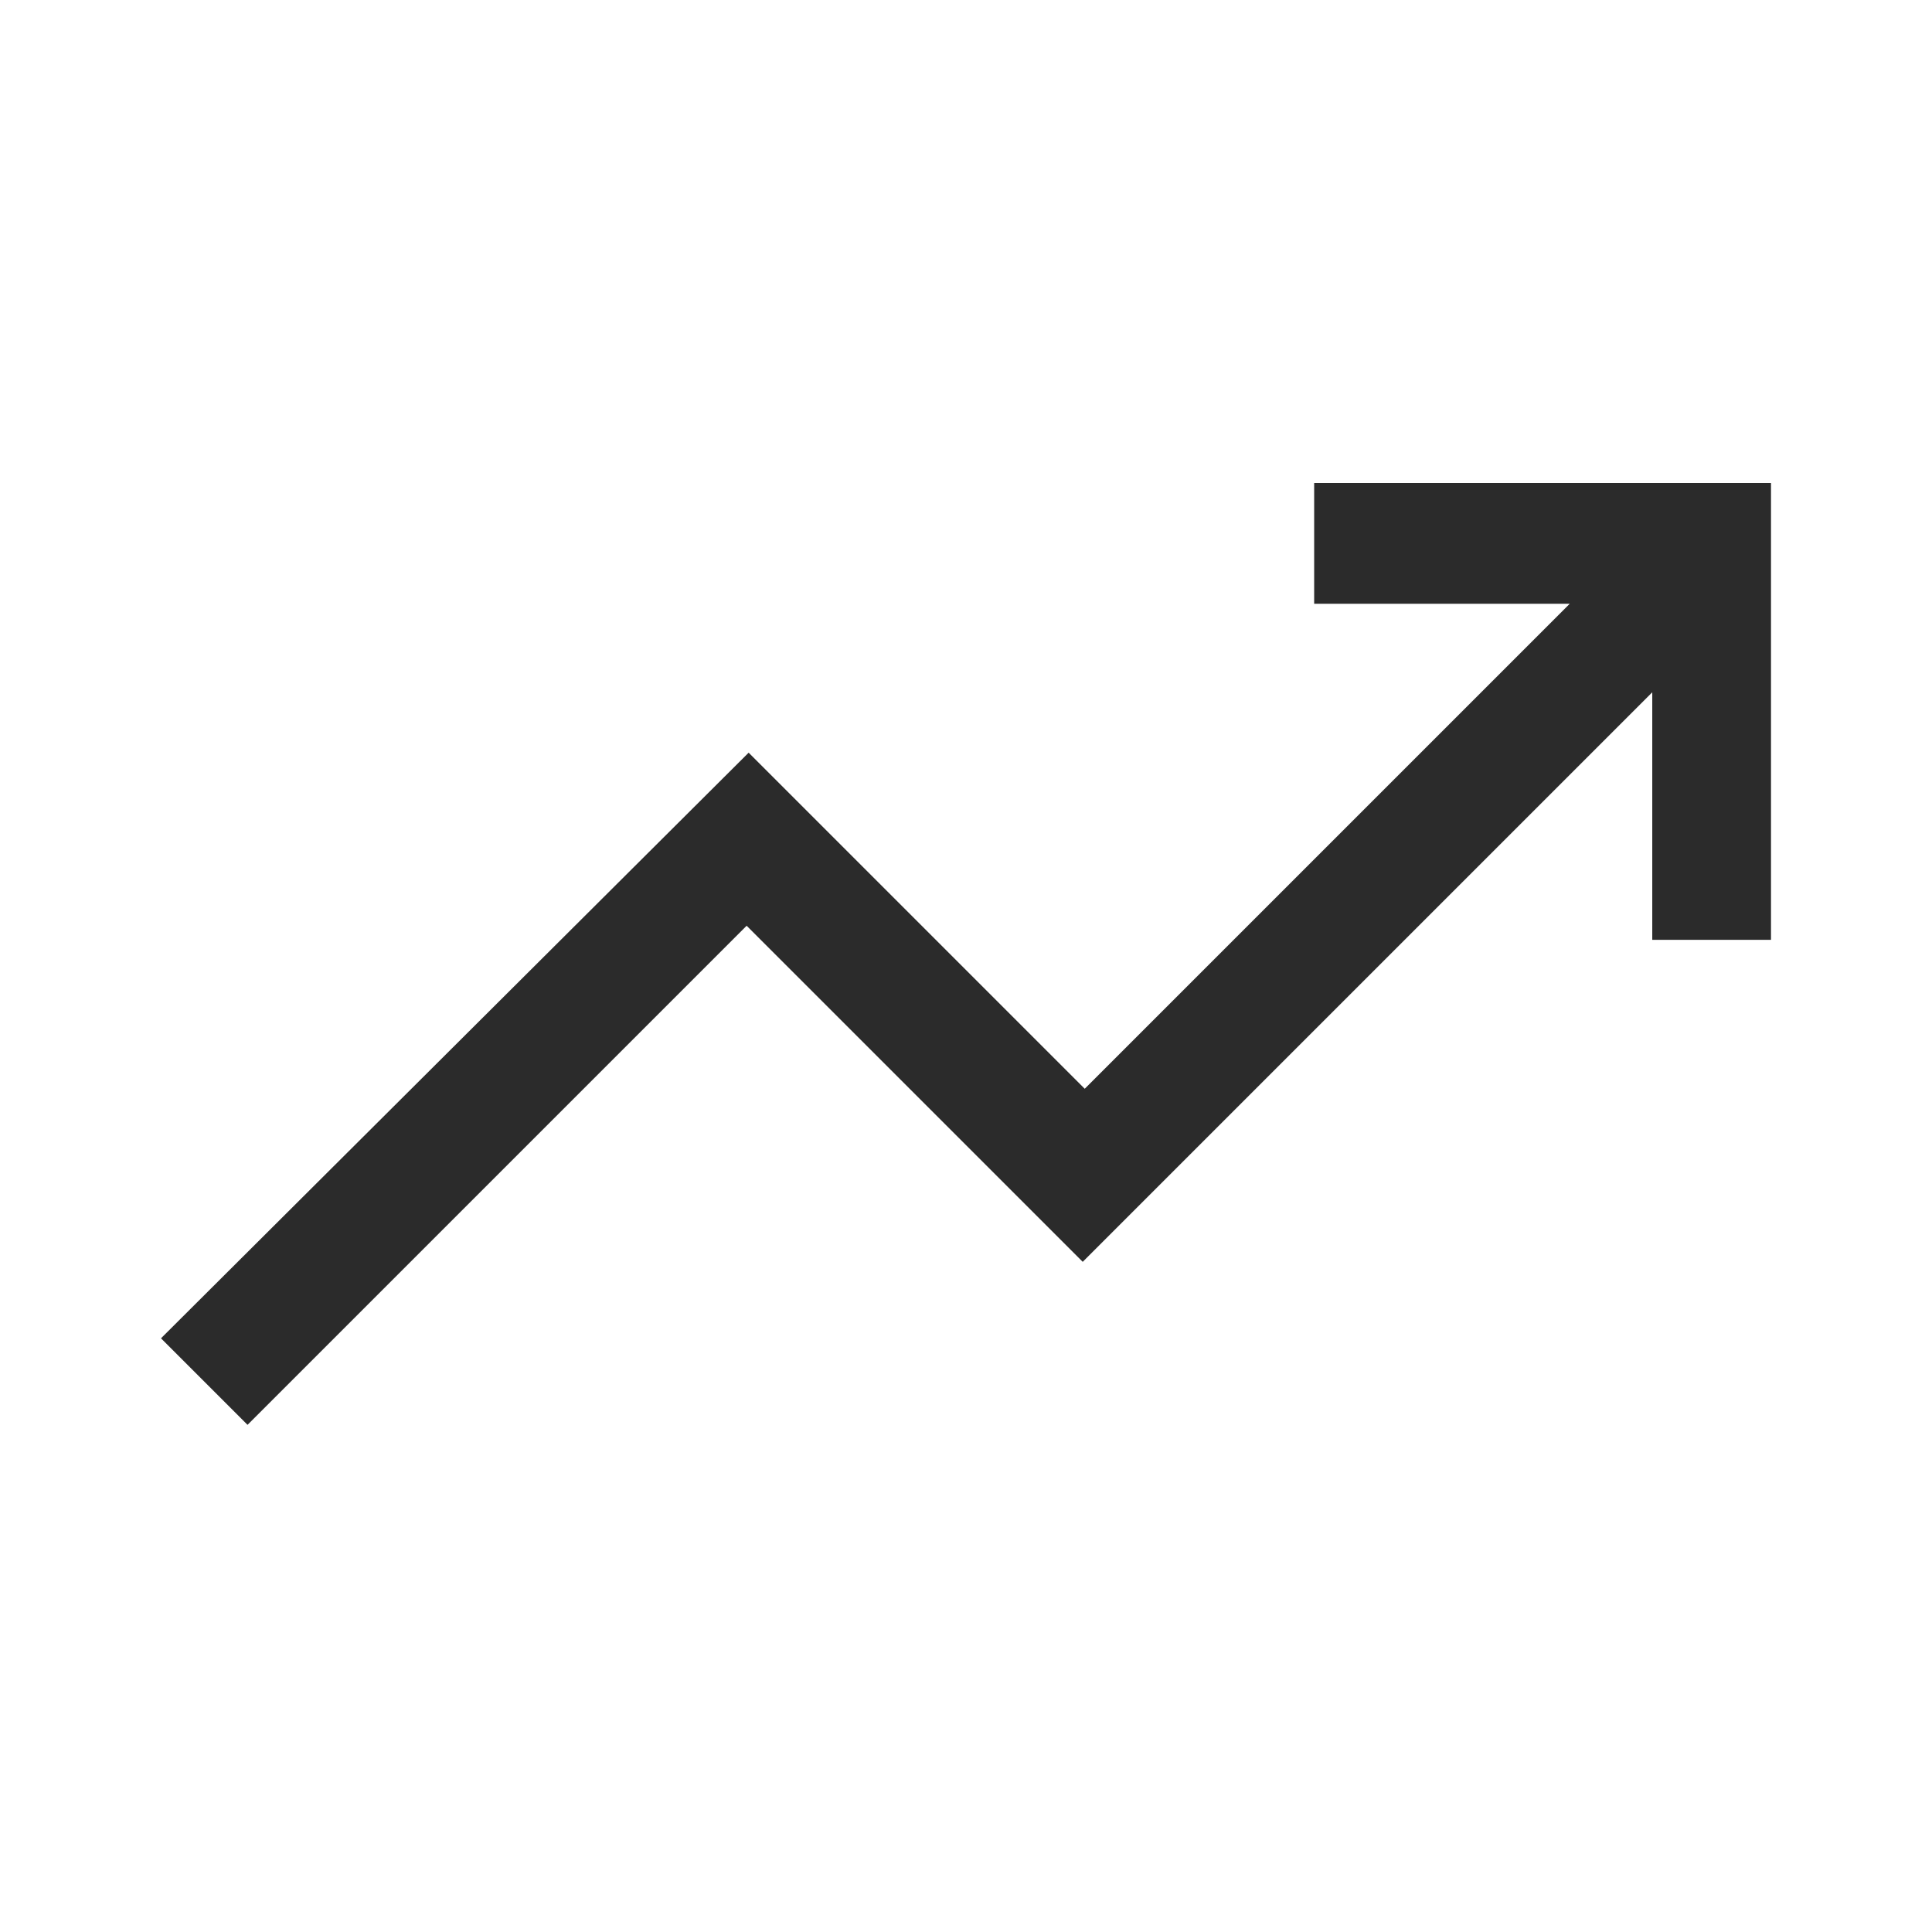 <svg xmlns="http://www.w3.org/2000/svg" width="24" height="24" viewBox="0 0 24 24">
    <g data-name="그룹 394">
        <path d="M5.075 24.3 4 23.225l7.3-7.275 4.175 4.175L21.5 14.1h-3.175v-1.5H24v5.675h-1.475V15.2l-7.075 7.075-4.175-4.175z" transform="translate(-2 -6.6)" style="fill:#2b2b2b"/>
        <path data-name="사각형 215" style="fill:none" d="M0 0h24v24H0z"/>
    </g>
</svg>
